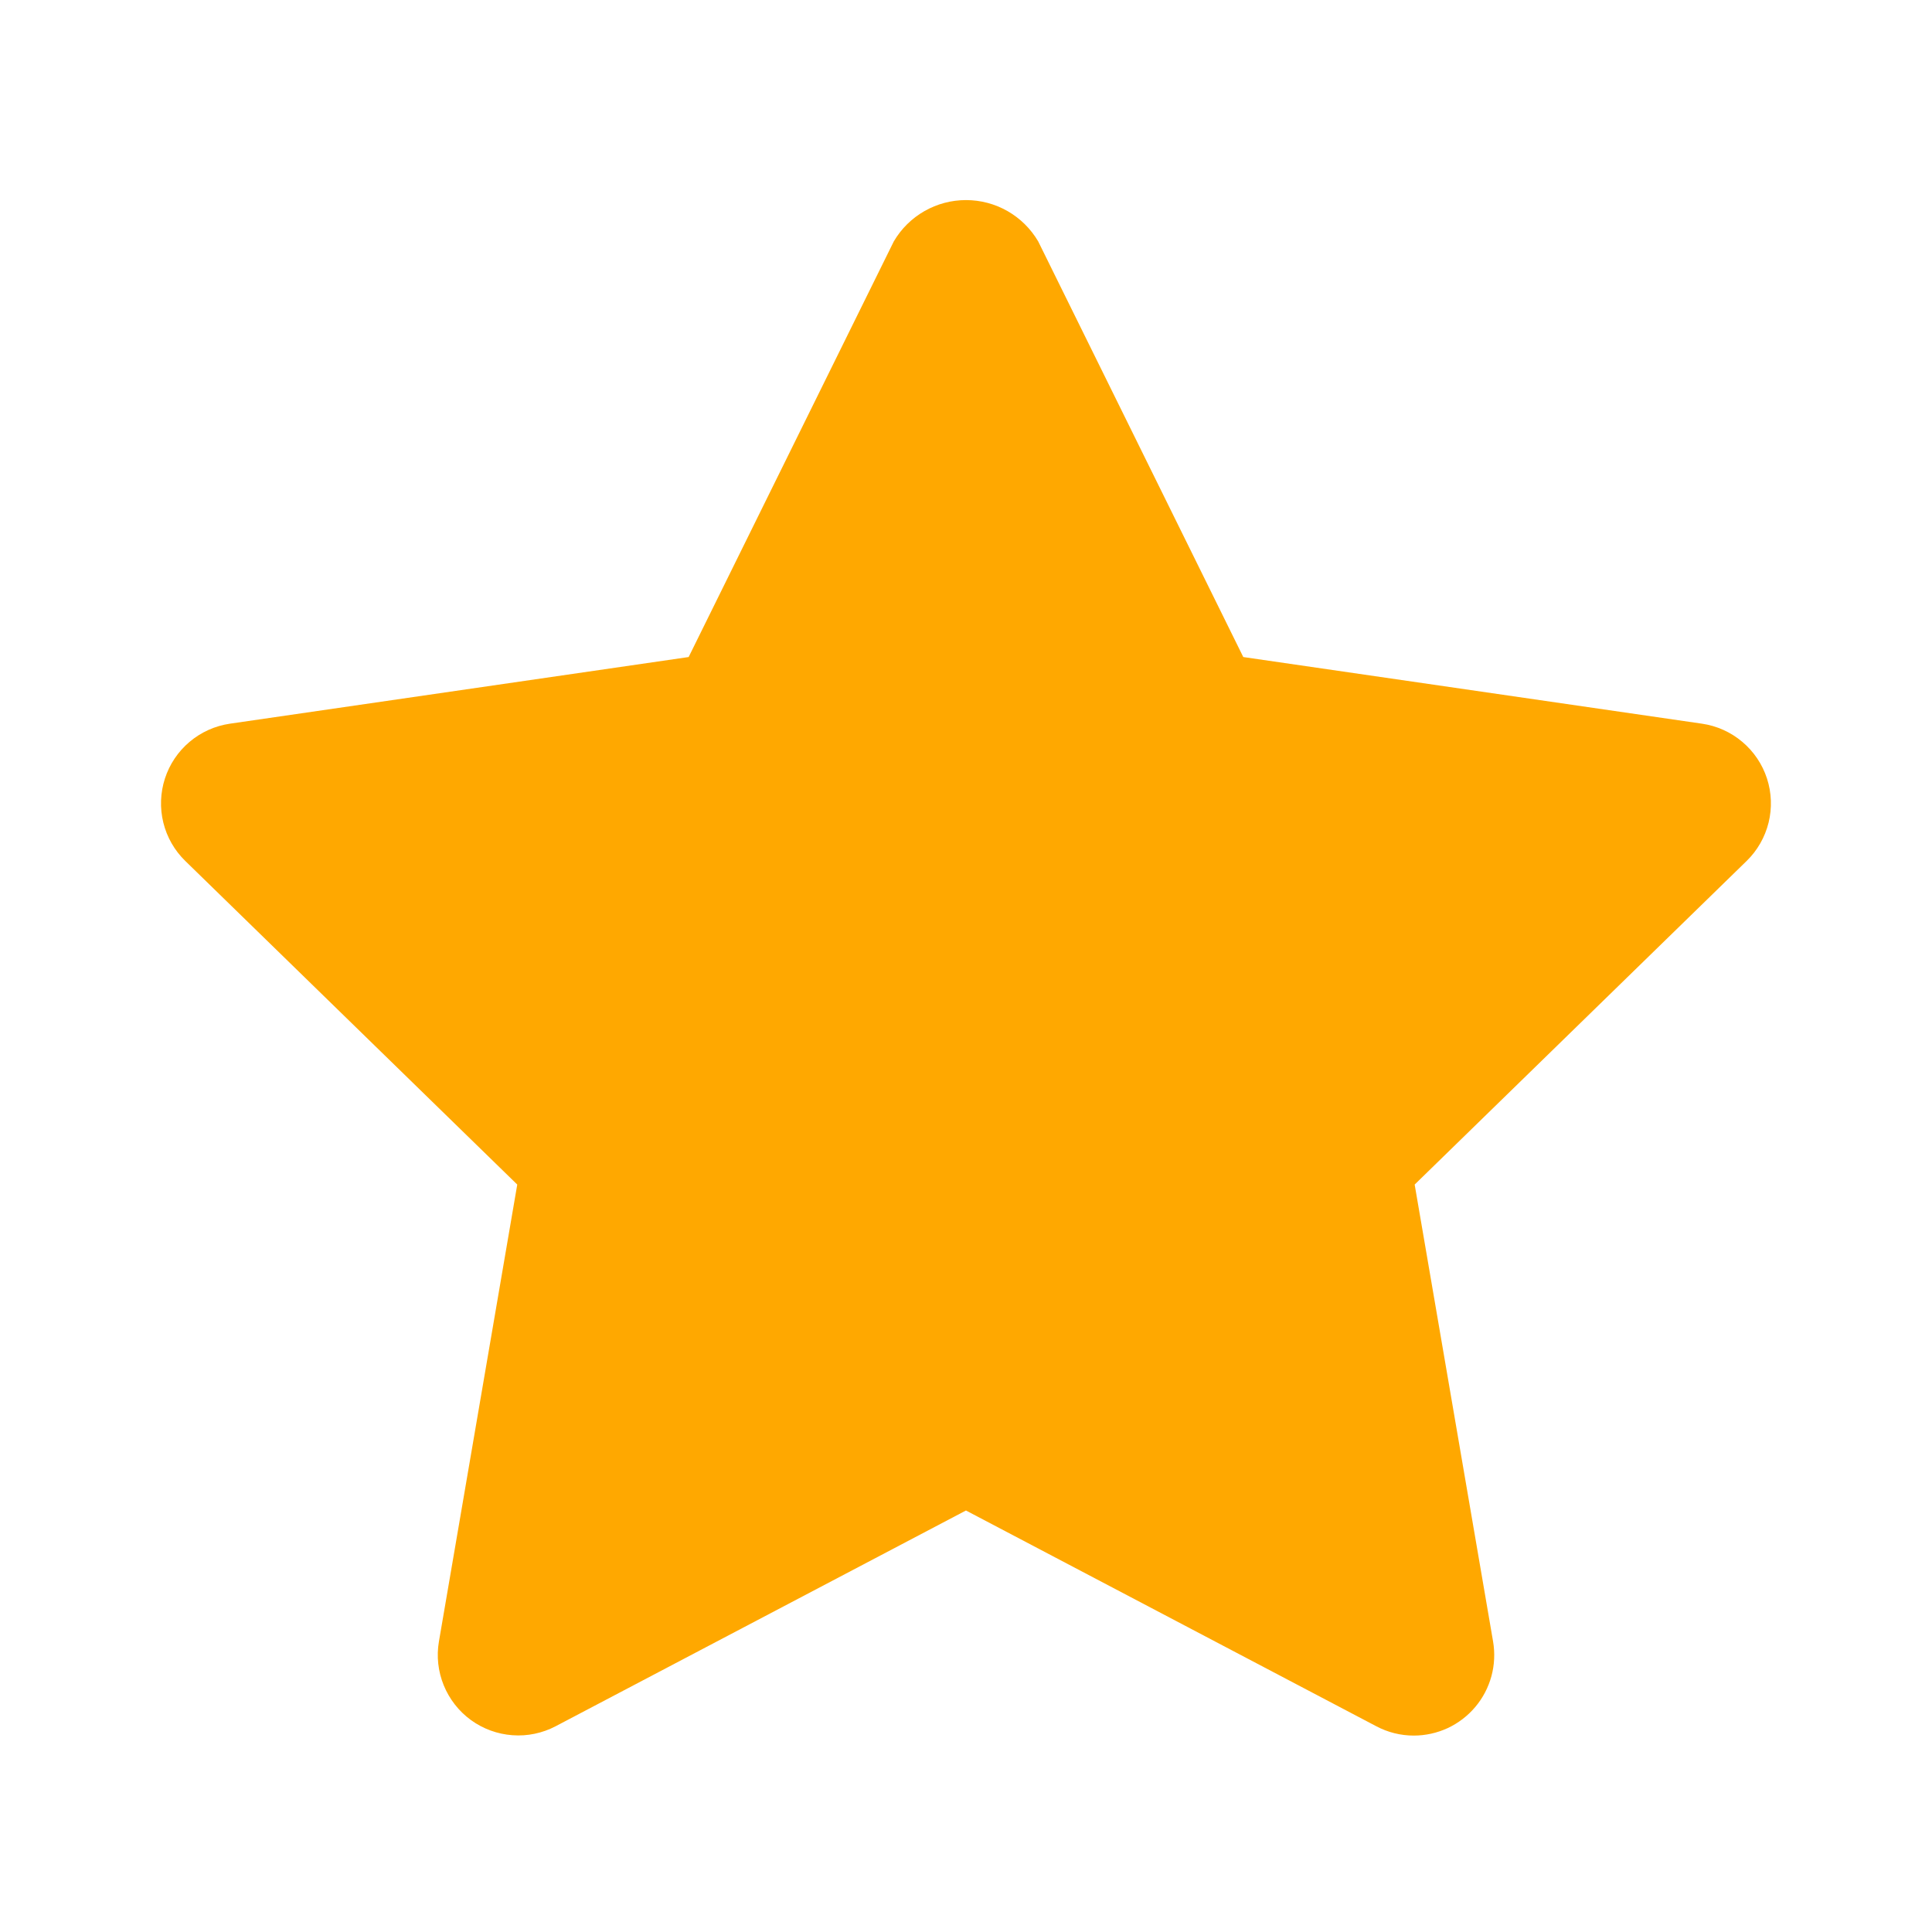 <svg width="48" height="48" viewBox="0 0 48 48" fill="none" xmlns="http://www.w3.org/2000/svg">
<path d="M35.123 43.12C34.799 43.12 34.479 43.04 34.193 42.888L23.999 37.528L13.805 42.888C13.475 43.061 13.103 43.139 12.731 43.111C12.36 43.084 12.003 42.954 11.701 42.735C11.4 42.516 11.166 42.217 11.025 41.872C10.884 41.527 10.842 41.15 10.905 40.782L12.851 29.43L4.603 21.39C4.336 21.13 4.147 20.8 4.058 20.438C3.969 20.076 3.983 19.696 4.098 19.341C4.213 18.987 4.425 18.671 4.71 18.431C4.995 18.19 5.342 18.034 5.711 17.98L17.109 16.324L22.207 5.996C22.39 5.684 22.652 5.425 22.967 5.245C23.282 5.065 23.637 4.971 24 4.971C24.362 4.971 24.718 5.065 25.033 5.245C25.347 5.425 25.609 5.684 25.793 5.996L30.889 16.324L42.287 17.98C42.656 18.034 43.002 18.19 43.287 18.431C43.572 18.671 43.785 18.987 43.9 19.341C44.015 19.696 44.029 20.076 43.94 20.438C43.85 20.8 43.662 21.13 43.395 21.39L35.147 29.43L37.095 40.782C37.144 41.069 37.13 41.364 37.054 41.645C36.977 41.925 36.841 42.187 36.653 42.409C36.465 42.632 36.231 42.811 35.968 42.934C35.703 43.056 35.416 43.12 35.125 43.12H35.123Z" fill="#FFA800"/>
</svg>
